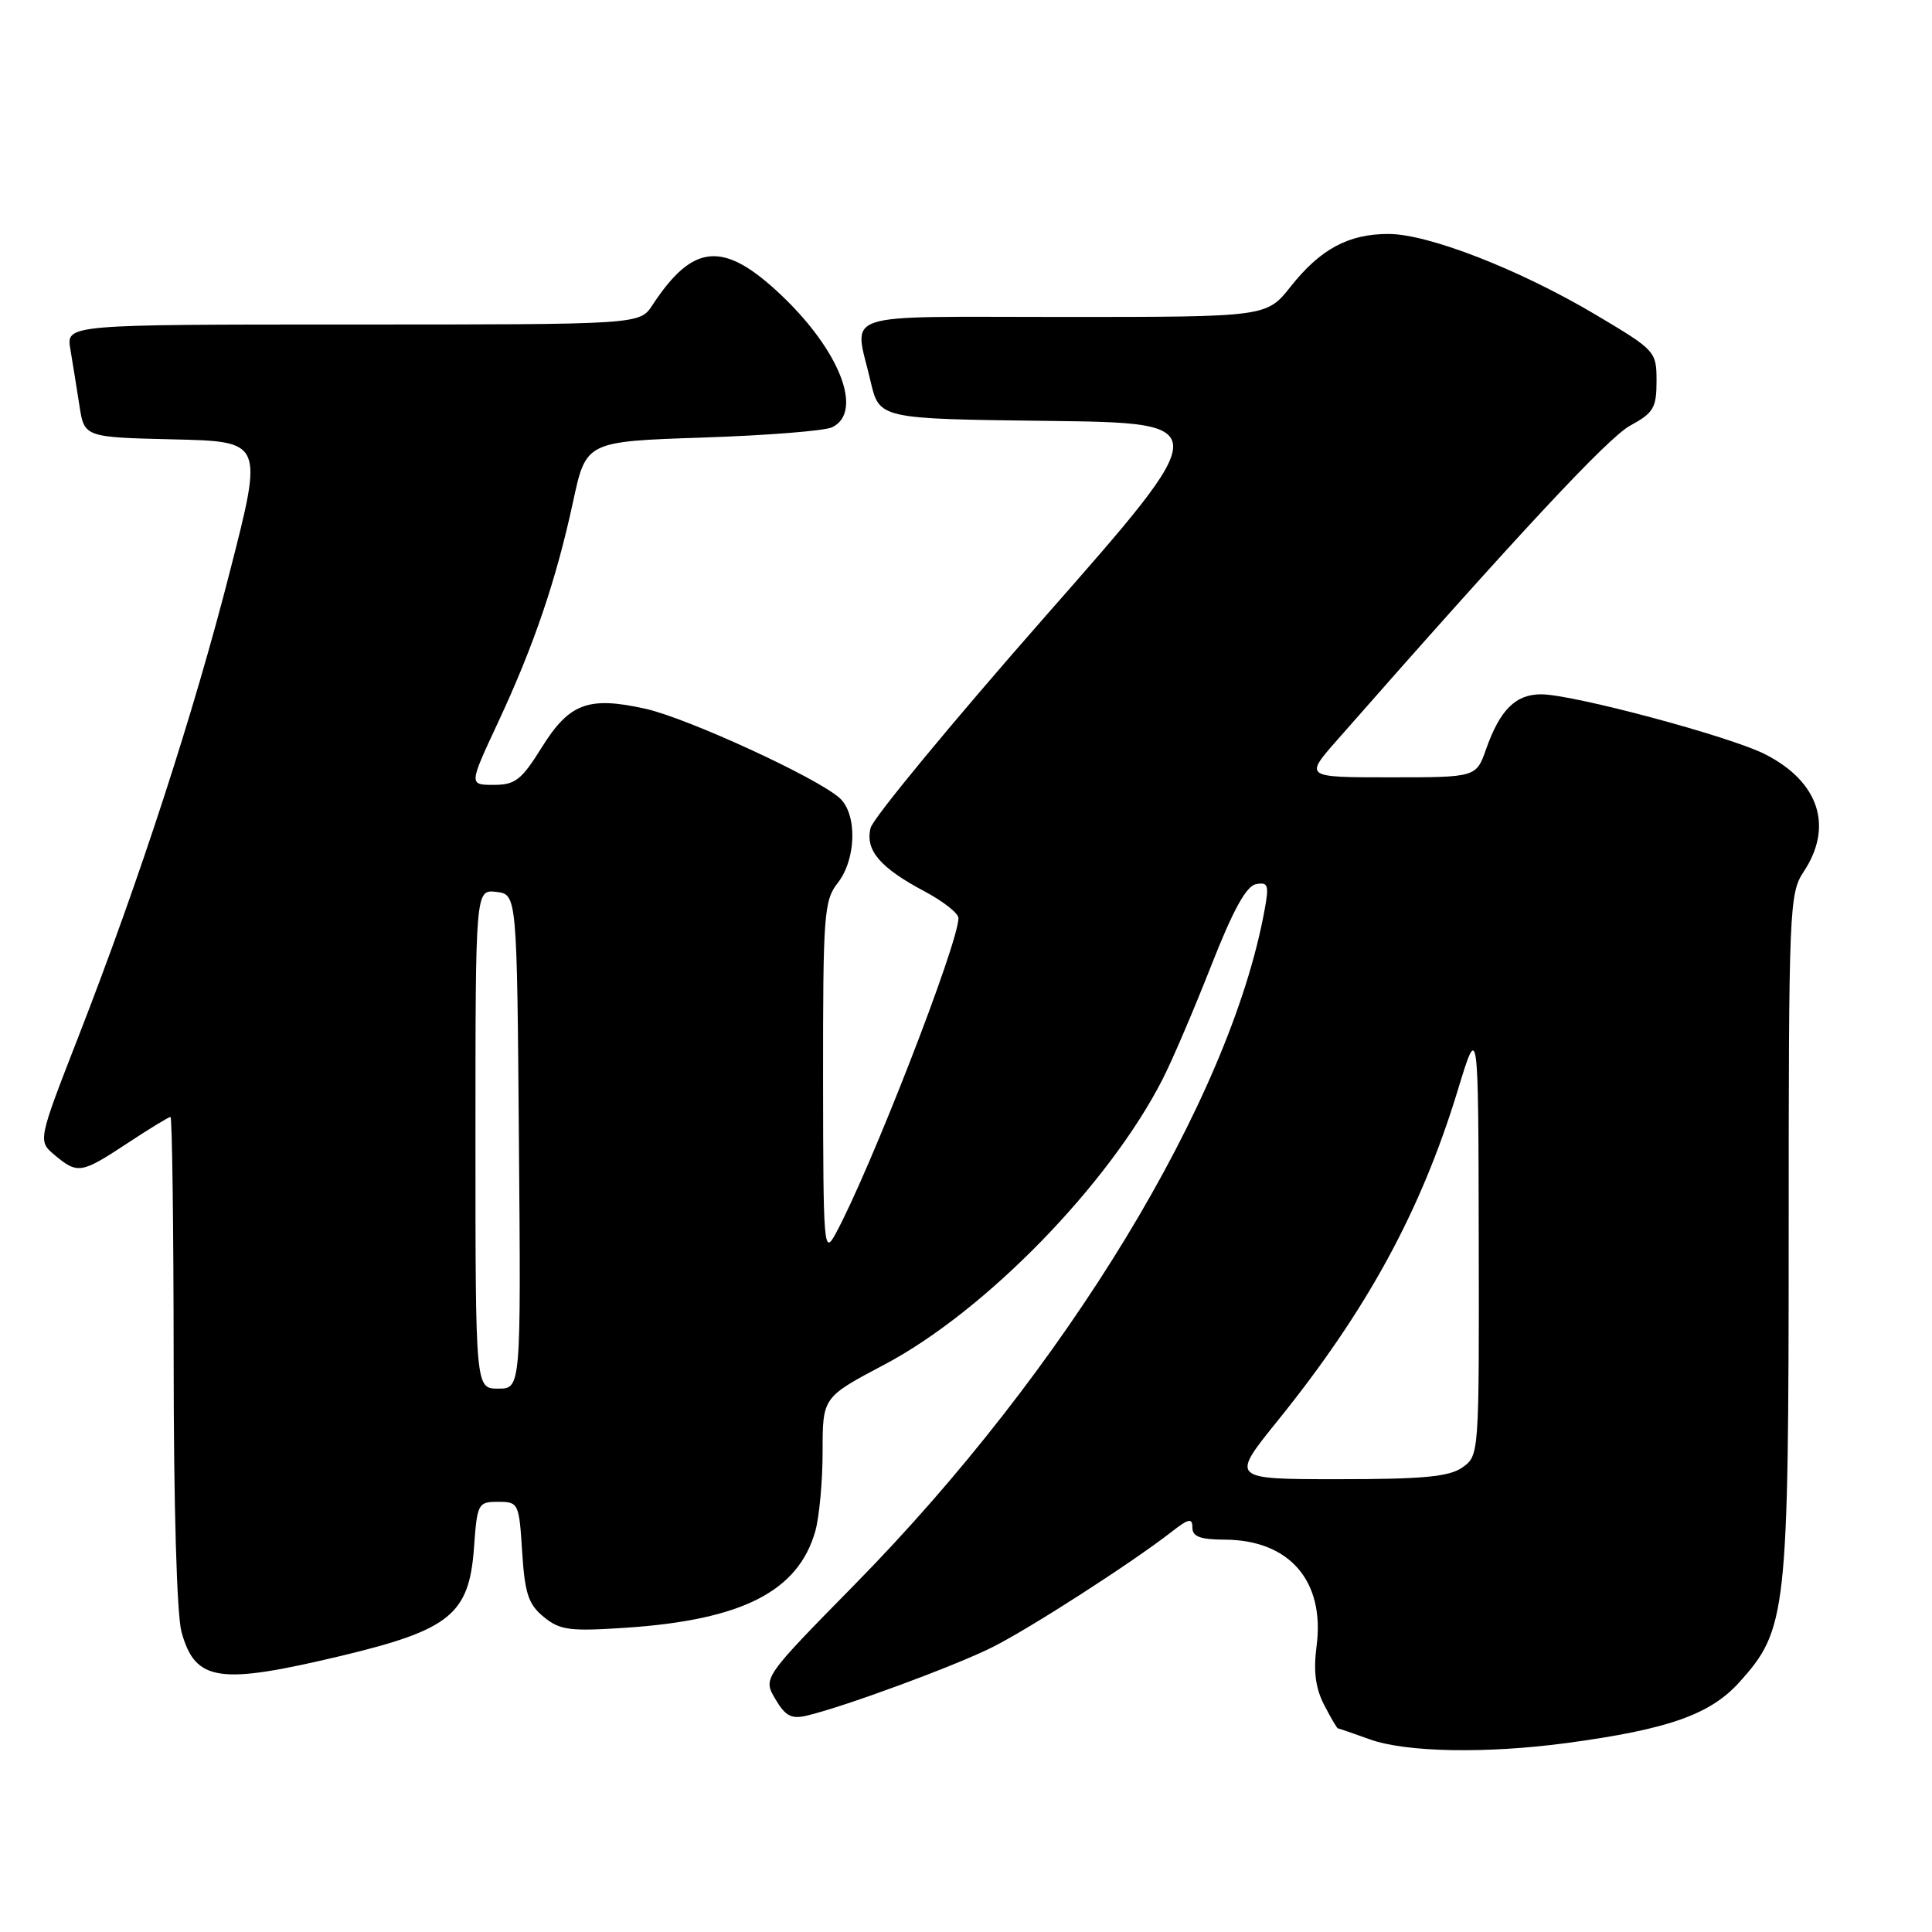 <?xml version="1.0" encoding="UTF-8" standalone="no"?>
<!DOCTYPE svg PUBLIC "-//W3C//DTD SVG 1.1//EN" "http://www.w3.org/Graphics/SVG/1.1/DTD/svg11.dtd" >
<svg xmlns="http://www.w3.org/2000/svg" xmlns:xlink="http://www.w3.org/1999/xlink" version="1.1" viewBox="0 0 256 256">
 <g >
 <path fill="currentColor"
d=" M 207.68 230.95 C 221.06 229.14 226.59 227.19 230.45 222.93 C 236.77 215.92 237.00 213.89 237.01 163.57 C 237.01 120.28 237.09 118.38 239.00 115.50 C 242.97 109.51 241.03 103.58 233.90 99.95 C 229.26 97.58 208.41 92.00 204.21 92.00 C 200.82 92.00 198.76 94.05 196.92 99.25 C 195.60 103.00 195.60 103.00 184.22 103.00 C 172.84 103.00 172.84 103.00 177.17 98.07 C 201.04 70.90 213.06 57.99 216.00 56.40 C 219.10 54.71 219.50 54.04 219.50 50.50 C 219.50 46.56 219.37 46.42 211.50 41.74 C 201.40 35.73 189.27 31.00 183.98 31.00 C 178.67 31.00 174.96 33.00 171.02 37.97 C 167.83 42.00 167.83 42.00 140.92 42.00 C 110.53 42.00 113.18 41.12 115.35 50.50 C 116.51 55.50 116.51 55.50 138.78 55.77 C 161.05 56.04 161.05 56.04 138.50 81.68 C 126.10 95.79 115.69 108.40 115.36 109.70 C 114.62 112.66 116.60 114.98 122.56 118.14 C 125.00 119.44 127.00 121.02 127.00 121.65 C 127.00 125.00 115.28 155.11 110.71 163.50 C 109.16 166.35 109.08 165.30 109.06 143.00 C 109.05 121.18 109.18 119.32 111.00 117.00 C 113.48 113.83 113.61 107.86 111.25 105.74 C 108.25 103.04 91.15 95.18 85.55 93.92 C 77.97 92.23 75.44 93.17 71.79 99.03 C 69.10 103.35 68.27 104.00 65.42 104.00 C 62.13 104.00 62.13 104.00 65.98 95.75 C 70.74 85.56 73.68 76.91 75.93 66.50 C 77.65 58.50 77.65 58.50 93.08 57.98 C 101.56 57.70 109.29 57.09 110.25 56.62 C 114.45 54.61 111.31 46.48 103.48 39.07 C 95.87 31.87 91.85 32.20 86.45 40.43 C 84.77 43.00 84.77 43.00 46.77 43.00 C 8.78 43.00 8.78 43.00 9.32 46.25 C 9.62 48.04 10.16 51.40 10.52 53.72 C 11.17 57.94 11.17 57.94 23.02 58.22 C 34.87 58.50 34.87 58.50 30.52 75.50 C 25.67 94.52 18.47 116.63 10.40 137.34 C 5.01 151.18 5.01 151.18 7.25 153.06 C 10.29 155.59 10.76 155.52 16.86 151.50 C 19.78 149.57 22.36 148.00 22.59 148.00 C 22.81 148.00 23.00 162.51 23.01 180.25 C 23.01 199.46 23.43 214.01 24.05 216.24 C 25.88 222.83 28.97 223.29 45.29 219.39 C 59.61 215.96 62.16 213.89 62.80 205.15 C 63.23 199.21 63.33 199.00 66.00 199.00 C 68.70 199.00 68.78 199.16 69.19 205.63 C 69.54 211.17 70.02 212.60 72.06 214.26 C 74.22 216.02 75.49 216.18 83.00 215.68 C 98.34 214.64 105.74 210.87 108.02 202.93 C 108.56 201.05 109.00 196.28 109.00 192.33 C 109.00 185.14 109.00 185.14 117.18 180.82 C 130.54 173.76 146.94 156.94 154.05 143.00 C 155.32 140.53 158.20 133.78 160.47 128.01 C 163.37 120.61 165.13 117.41 166.42 117.16 C 168.04 116.85 168.18 117.26 167.55 120.65 C 162.95 145.75 141.22 181.50 113.29 209.92 C 101.09 222.34 101.09 222.34 102.74 225.14 C 104.08 227.41 104.88 227.82 106.95 227.32 C 112.01 226.11 126.61 220.72 131.50 218.26 C 136.48 215.77 150.01 207.05 155.25 202.97 C 157.52 201.20 158.00 201.11 158.00 202.42 C 158.00 203.61 159.05 204.00 162.25 204.01 C 170.87 204.04 175.59 209.50 174.45 218.15 C 174.02 221.44 174.31 223.69 175.45 225.90 C 176.33 227.60 177.15 229.01 177.28 229.02 C 177.40 229.02 179.30 229.68 181.50 230.47 C 186.29 232.20 196.96 232.39 207.68 230.95 Z  M 169.30 188.25 C 181.14 173.58 188.28 160.47 193.15 144.50 C 195.89 135.50 195.89 135.50 195.94 164.19 C 196.00 192.74 195.99 192.89 193.78 194.44 C 192.02 195.68 188.58 196.00 177.30 196.00 C 163.04 196.00 163.04 196.00 169.30 188.25 Z  M 63.00 150.93 C 63.00 117.87 63.00 117.87 65.75 118.18 C 68.50 118.50 68.50 118.50 68.76 151.25 C 69.03 184.00 69.03 184.00 66.01 184.00 C 63.00 184.00 63.00 184.00 63.00 150.93 Z "/>
</g>
</svg>